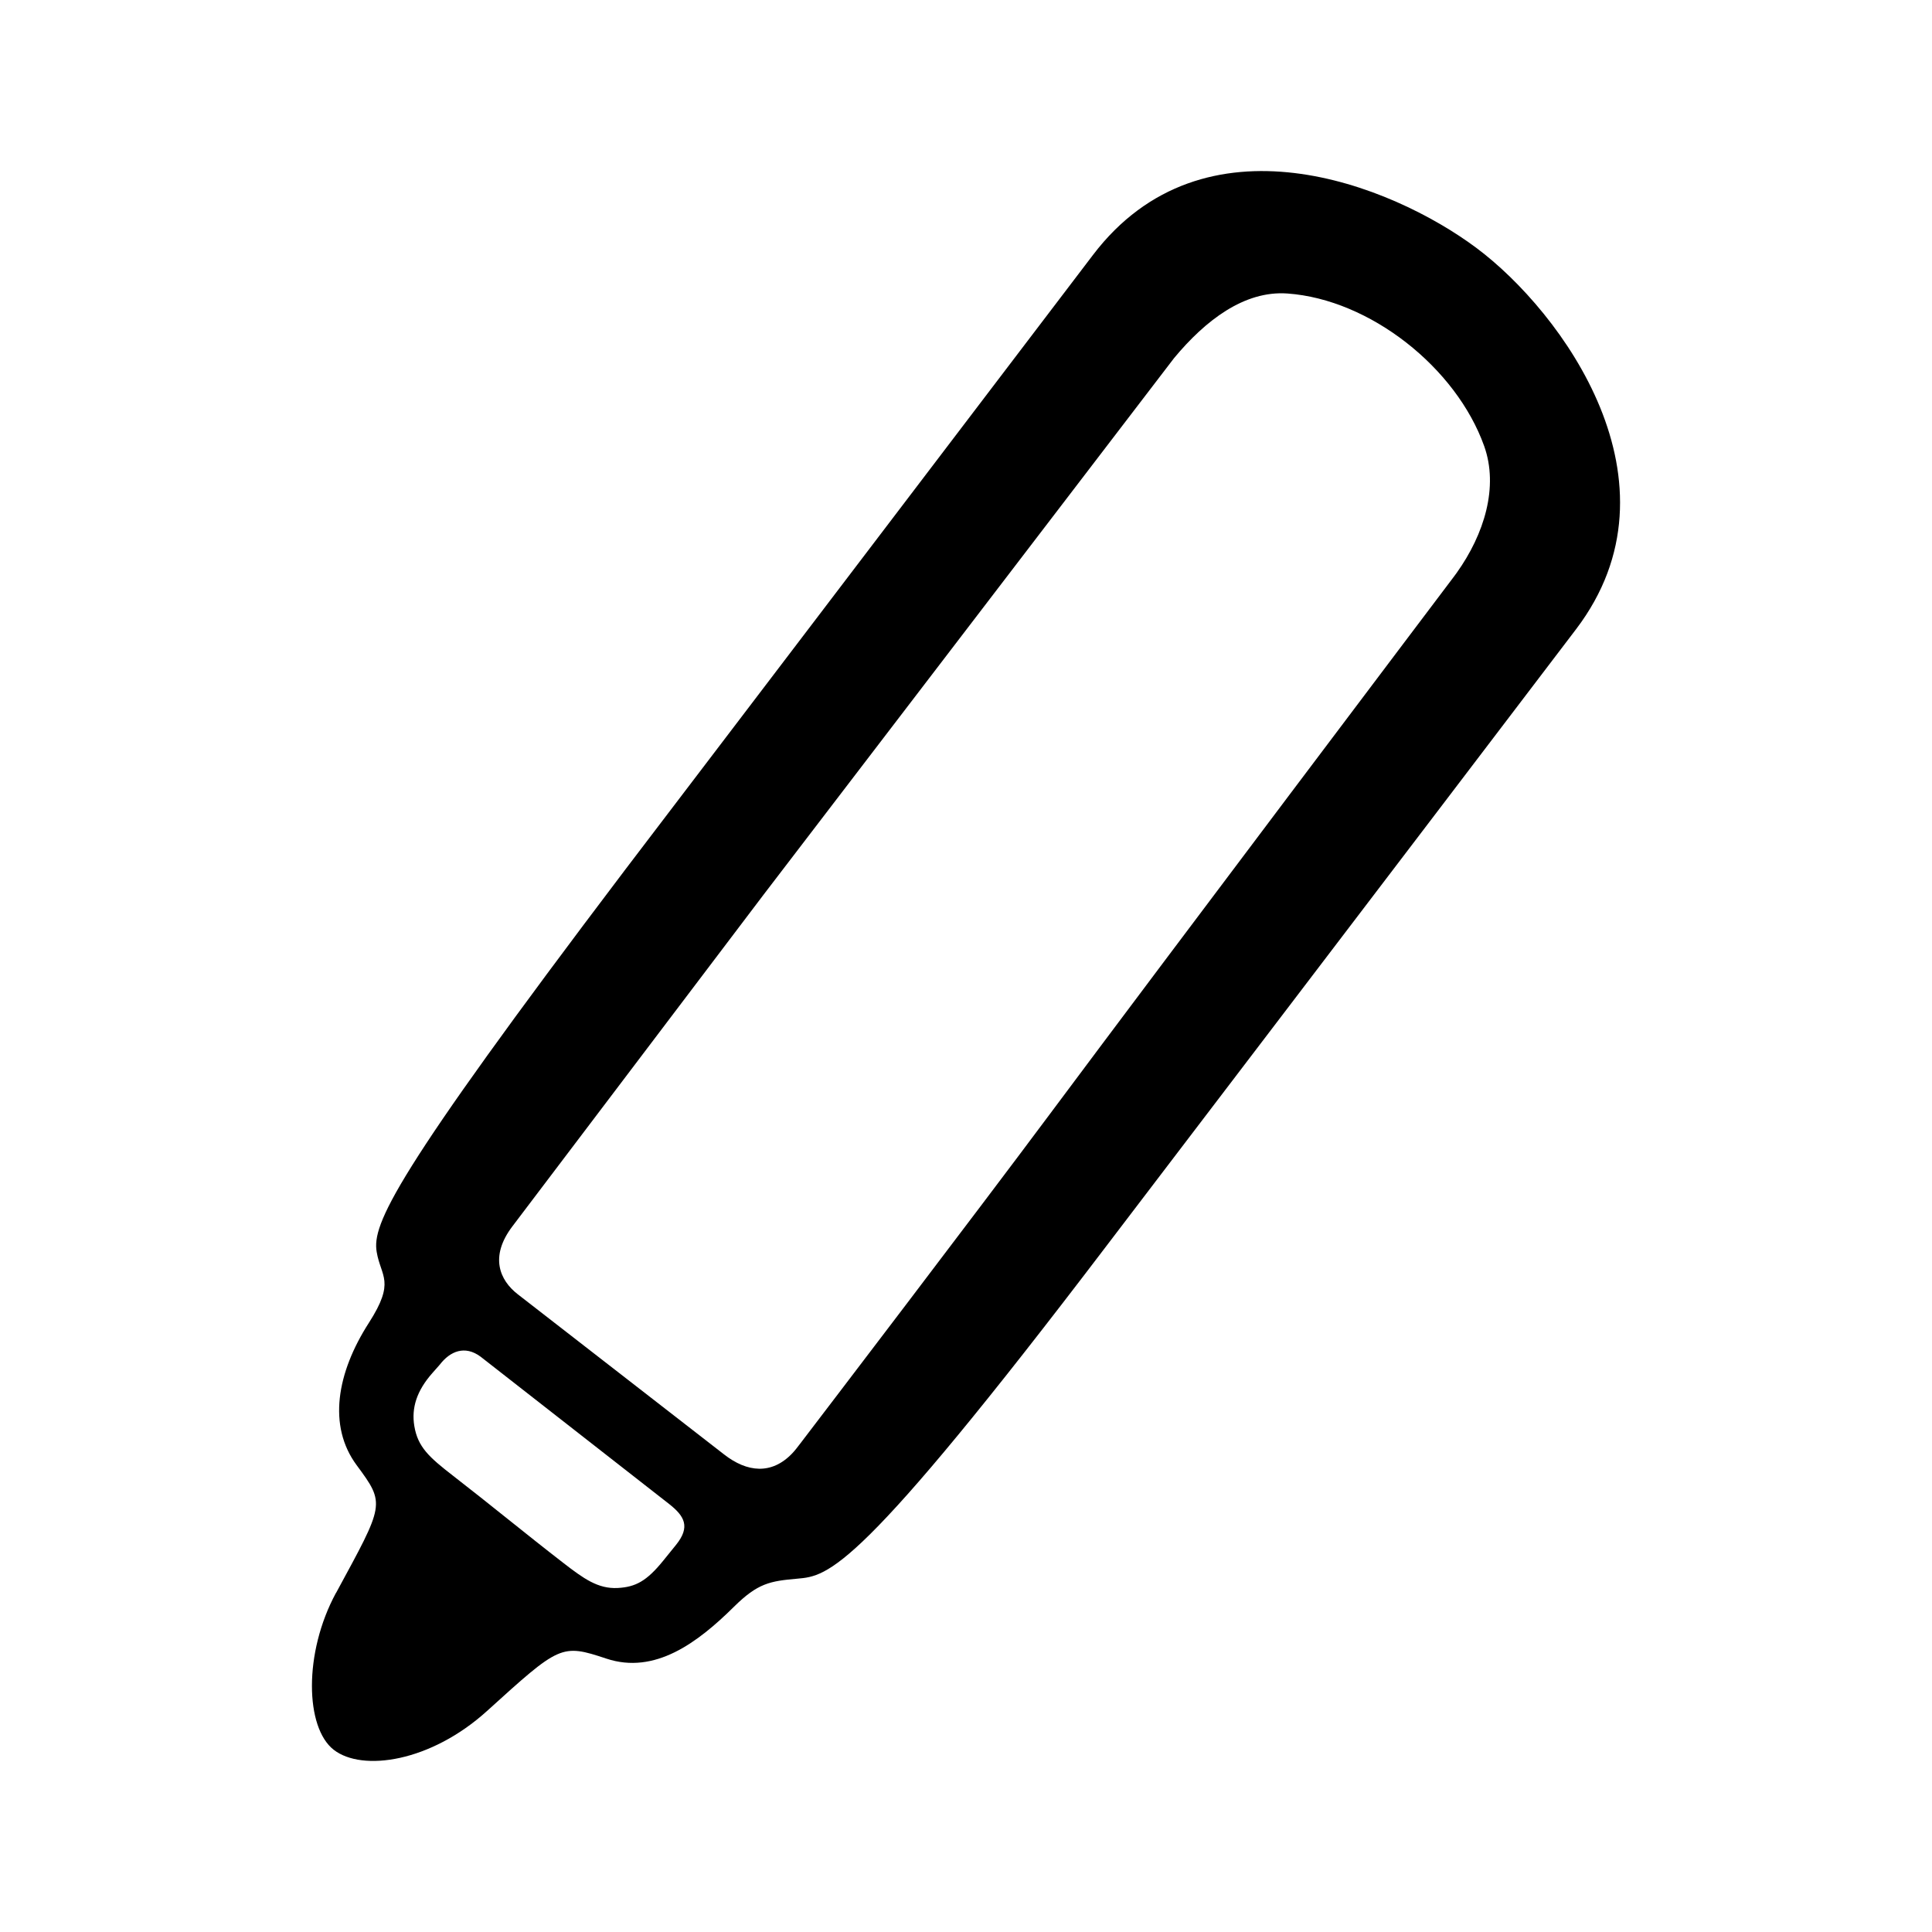 <svg width="192" height="192" viewBox="0 0 192 192" fill="none" xmlns="http://www.w3.org/2000/svg">
<path d="M33.394 158.3C33.397 158.299 33.4 158.297 33.402 158.294C38.202 149.435 38.331 149.513 35.442 145.605C32.553 141.697 33.467 136.427 36.66 131.459C39.322 127.313 37.847 126.898 37.433 124.407C36.977 121.671 39.045 116.915 62.046 86.541C62.067 86.513 62.069 86.511 62.09 86.482C62.774 85.584 94.192 44.314 108.615 25.342C119.619 10.867 138.266 18.324 146.73 24.644C155.194 30.963 167.724 47.934 156.628 62.53C142.433 81.203 110.363 123.288 110.029 123.726C110.019 123.739 110.021 123.737 110.011 123.75C85.239 156.339 82.349 156.614 79.223 156.889C76.507 157.128 75.308 157.337 72.933 159.685C69.331 163.247 65.082 166.435 60.263 164.832C55.773 163.338 55.629 163.484 48.401 170.034C42.795 175.113 36.007 176.094 33.169 173.895C30.333 171.696 30.149 164.284 33.386 158.305C33.388 158.302 33.391 158.3 33.394 158.3V158.3ZM66.48 149.452C66.48 149.452 66.48 149.452 66.48 149.452L47.759 134.824C46.2 133.666 44.732 134.28 43.708 135.614L42.968 136.453C41.43 138.194 40.868 139.898 41.177 141.732C41.528 143.804 42.623 144.801 45.051 146.68C48.612 149.436 52.359 152.522 55.98 155.319C57.962 156.85 59.417 157.922 61.399 157.812C63.151 157.714 64.253 157.147 65.918 155.09L67.177 153.535C68.632 151.739 68.036 150.667 66.479 149.453C66.479 149.453 66.479 149.452 66.48 149.452V149.452ZM116.676 35.59L75.883 88.913L50.918 121.877C48.627 124.902 49.668 127.236 51.45 128.619C61.529 136.441 62.965 137.559 71.94 144.526C74.255 146.341 76.682 146.562 78.712 144.454C78.999 144.156 79.242 143.832 79.494 143.503C82.013 140.203 96.75 120.887 104.22 110.867C117.15 93.524 142.234 60.292 144.437 57.373C144.553 57.219 144.65 57.09 144.762 56.933C147.52 53.067 148.94 48.383 147.498 44.337C144.714 36.527 136.141 29.753 127.942 29.168C123.641 28.861 119.768 31.865 116.676 35.59Z" fill="black"/>
</svg>
